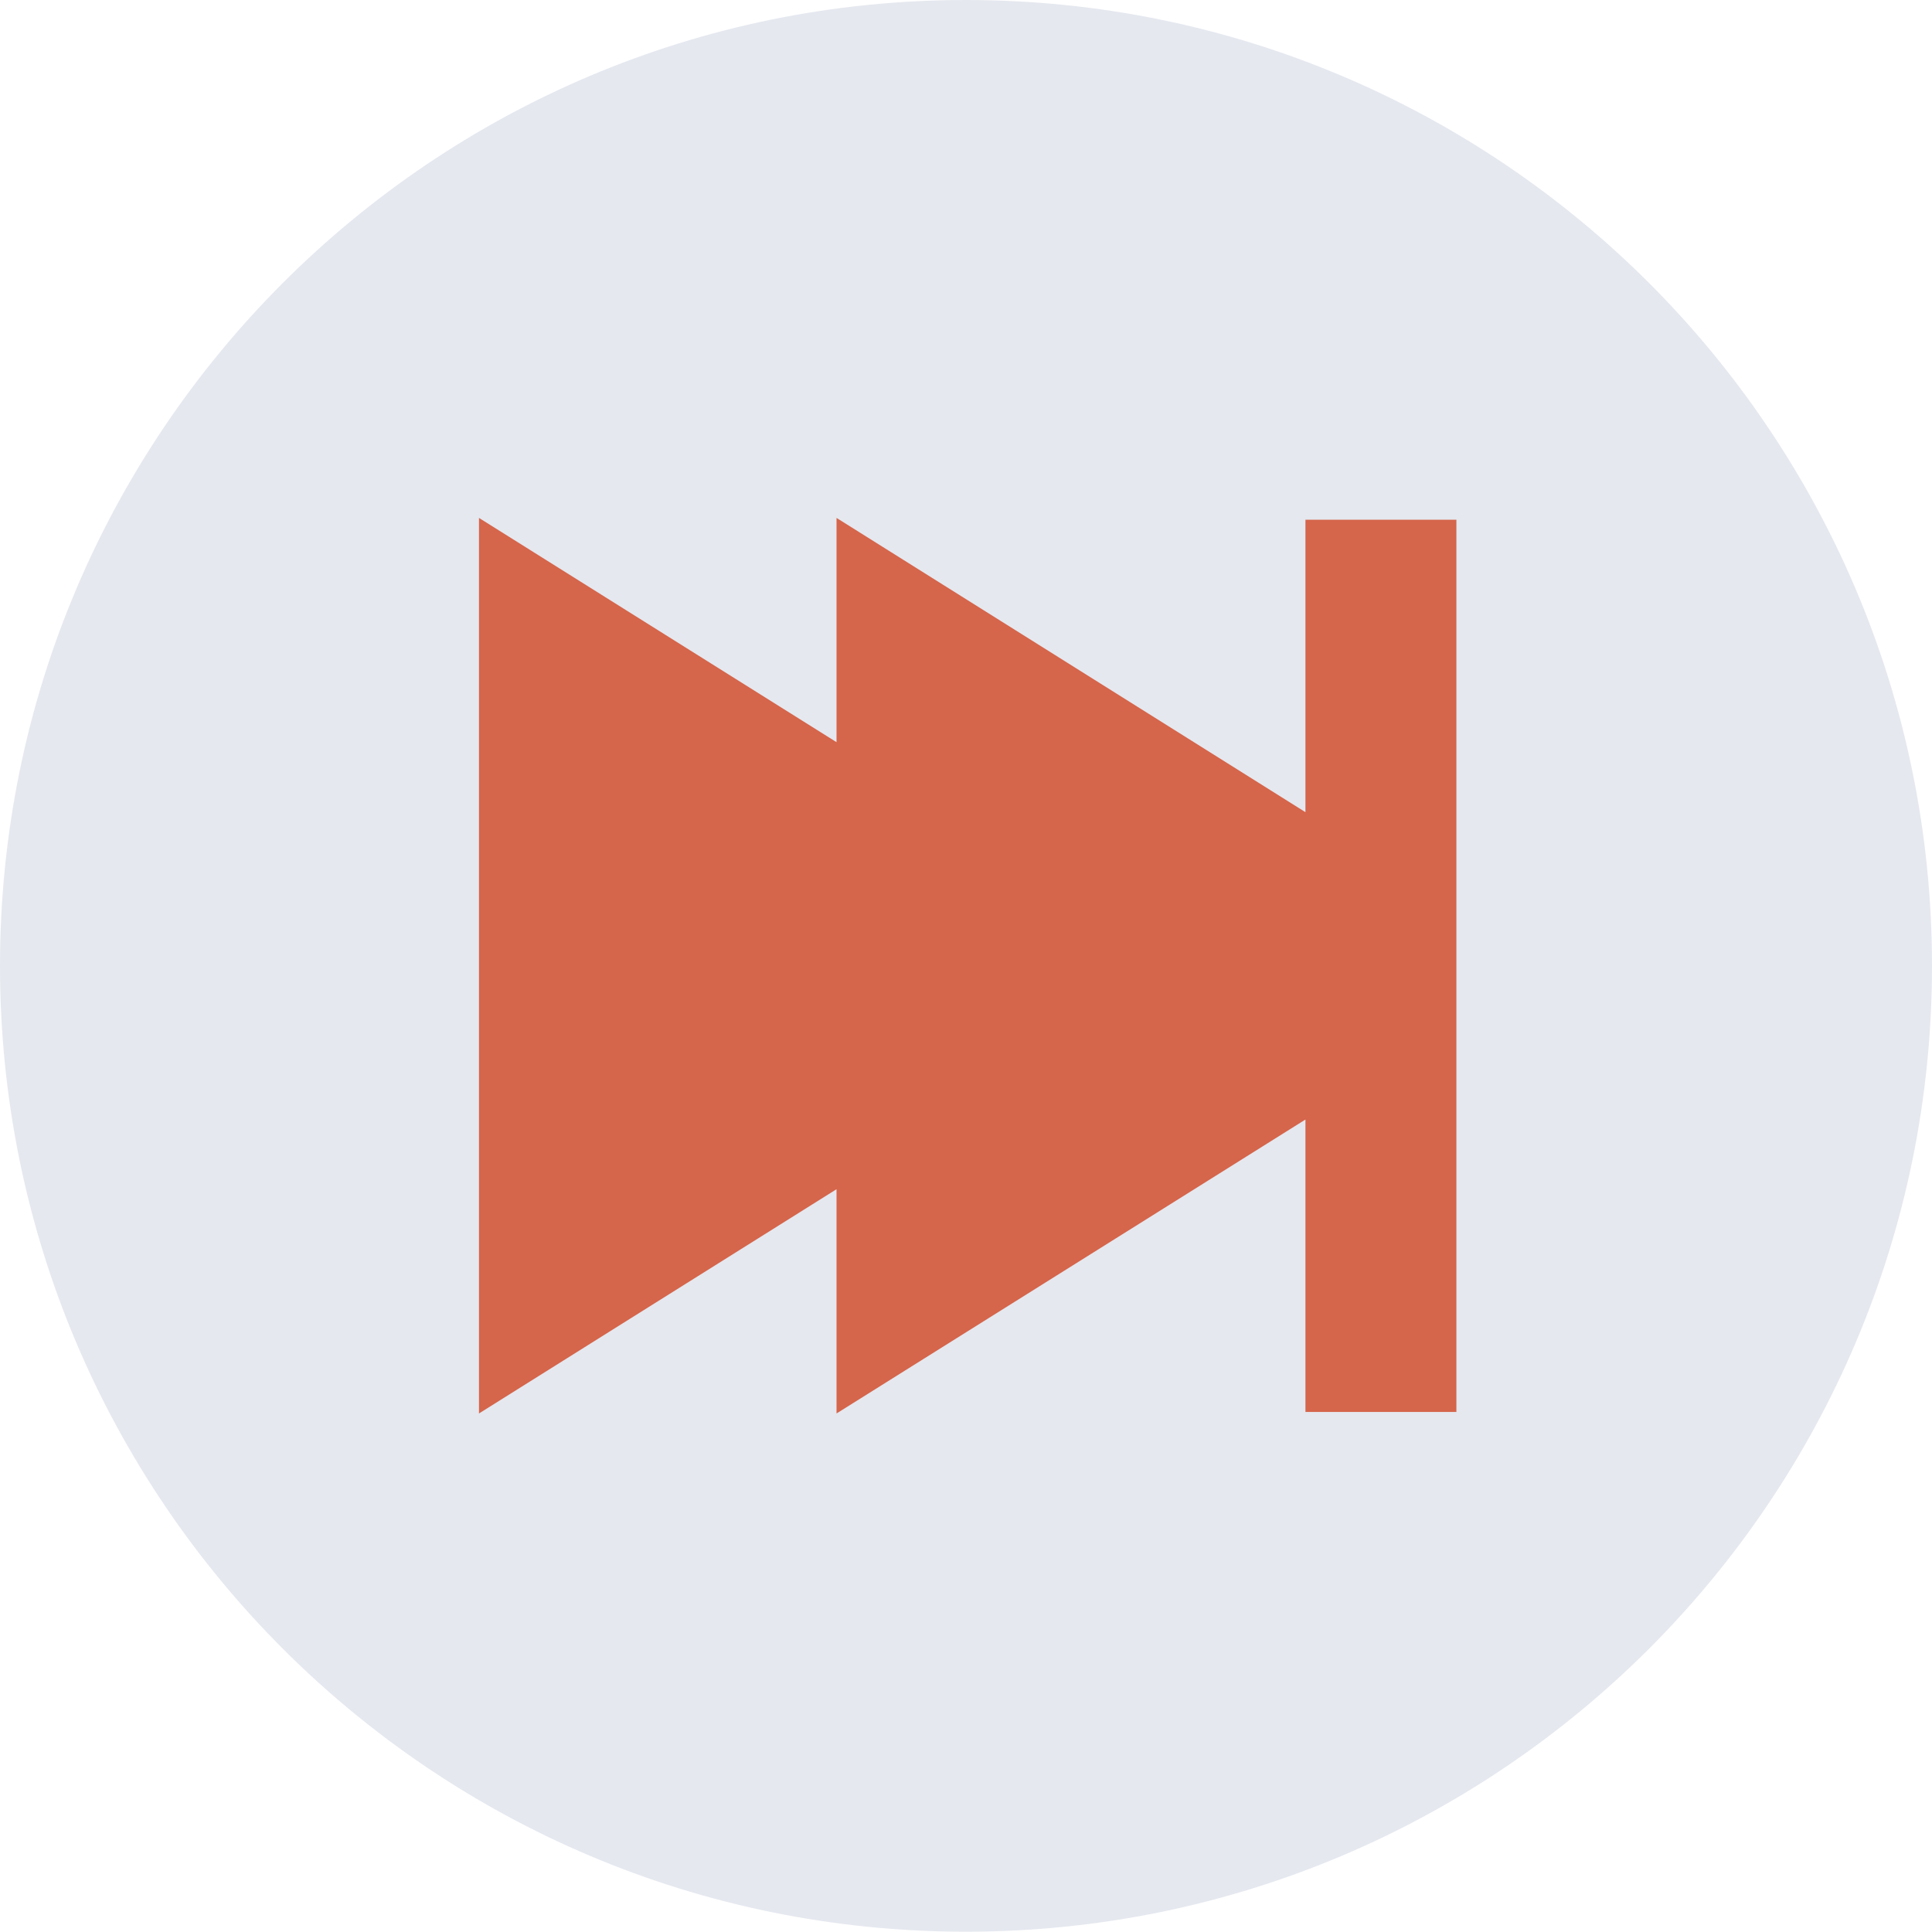 <?xml version="1.0" encoding="UTF-8" standalone="no"?>
<!-- Created with Inkscape (http://www.inkscape.org/) -->

<svg
   xmlns:dc="http://purl.org/dc/elements/1.1/"
   xmlns:cc="http://creativecommons.org/ns#"
   xmlns:rdf="http://www.w3.org/1999/02/22-rdf-syntax-ns#"
   xmlns:svg="http://www.w3.org/2000/svg"
   xmlns="http://www.w3.org/2000/svg"
   xmlns:sodipodi="http://sodipodi.sourceforge.net/DTD/sodipodi-0.dtd"
   xmlns:inkscape="http://www.inkscape.org/namespaces/inkscape"
   width="198.406"
   height="198.375"
   id="svg4383"
   version="1.1"
   inkscape:version="0.48.4 r9939"
   sodipodi:docname="playButton.svg">
  <defs
     id="defs4385" />
  <sodipodi:namedview
     id="base"
     pagecolor="#ffffff"
     bordercolor="#666666"
     borderopacity="1.0"
     inkscape:pageopacity="0.0"
     inkscape:pageshadow="2"
     inkscape:zoom="0.35"
     inkscape:cx="106.356"
     inkscape:cy="-34.696514"
     inkscape:document-units="px"
     inkscape:current-layer="g13194"
     showgrid="false"
     fit-margin-top="0"
     fit-margin-left="0"
     fit-margin-right="0"
     fit-margin-bottom="0"
     inkscape:window-width="708"
     inkscape:window-height="423"
     inkscape:window-x="862"
     inkscape:window-y="127"
     inkscape:window-maximized="0" />
  <g
     inkscape:label="Layer 1"
     inkscape:groupmode="layer"
     id="layer1"
     transform="translate(-406.624,-450.324)">
    <g
       id="g13194"
       transform="translate(-33178.8,4534.181)">
      <g
         transform="matrix(3.471,0,0,3.471,34007.242,-14513.041)"
         id="g4422-3" />
      <path
         inkscape:connector-curvature="0"
         id="path13051-9"
         d="m 33684.612,-4083.857 c -54.779,0 -99.188,44.407 -99.188,99.188 0,54.78 44.409,99.188 99.188,99.188 54.782,7e-4 99.218,-44.407 99.218,-99.188 0,-54.781 -44.436,-99.188 -99.218,-99.188 z"
         style="fill:#e5e8ef;fill-opacity:1;stroke:none" />
      <path
         sodipodi:nodetypes="ccccccccccccc"
         inkscape:connector-curvature="0"
         id="rect3910-9-4-9-1-6-2"
         d="m 33634.612,-4030.67 0,91.969 36.719,-23.031 0,23.031 48.156,-30.187 0,30.031 15.5,0 c 0,0 0,-91.475 0,-91.625 l -15.5,0 0,30.031 -48.156,-30.219 0,23.031 z"
         style="fill:#d5654b;fill-opacity:1" />
    </g>
  </g>
</svg>
